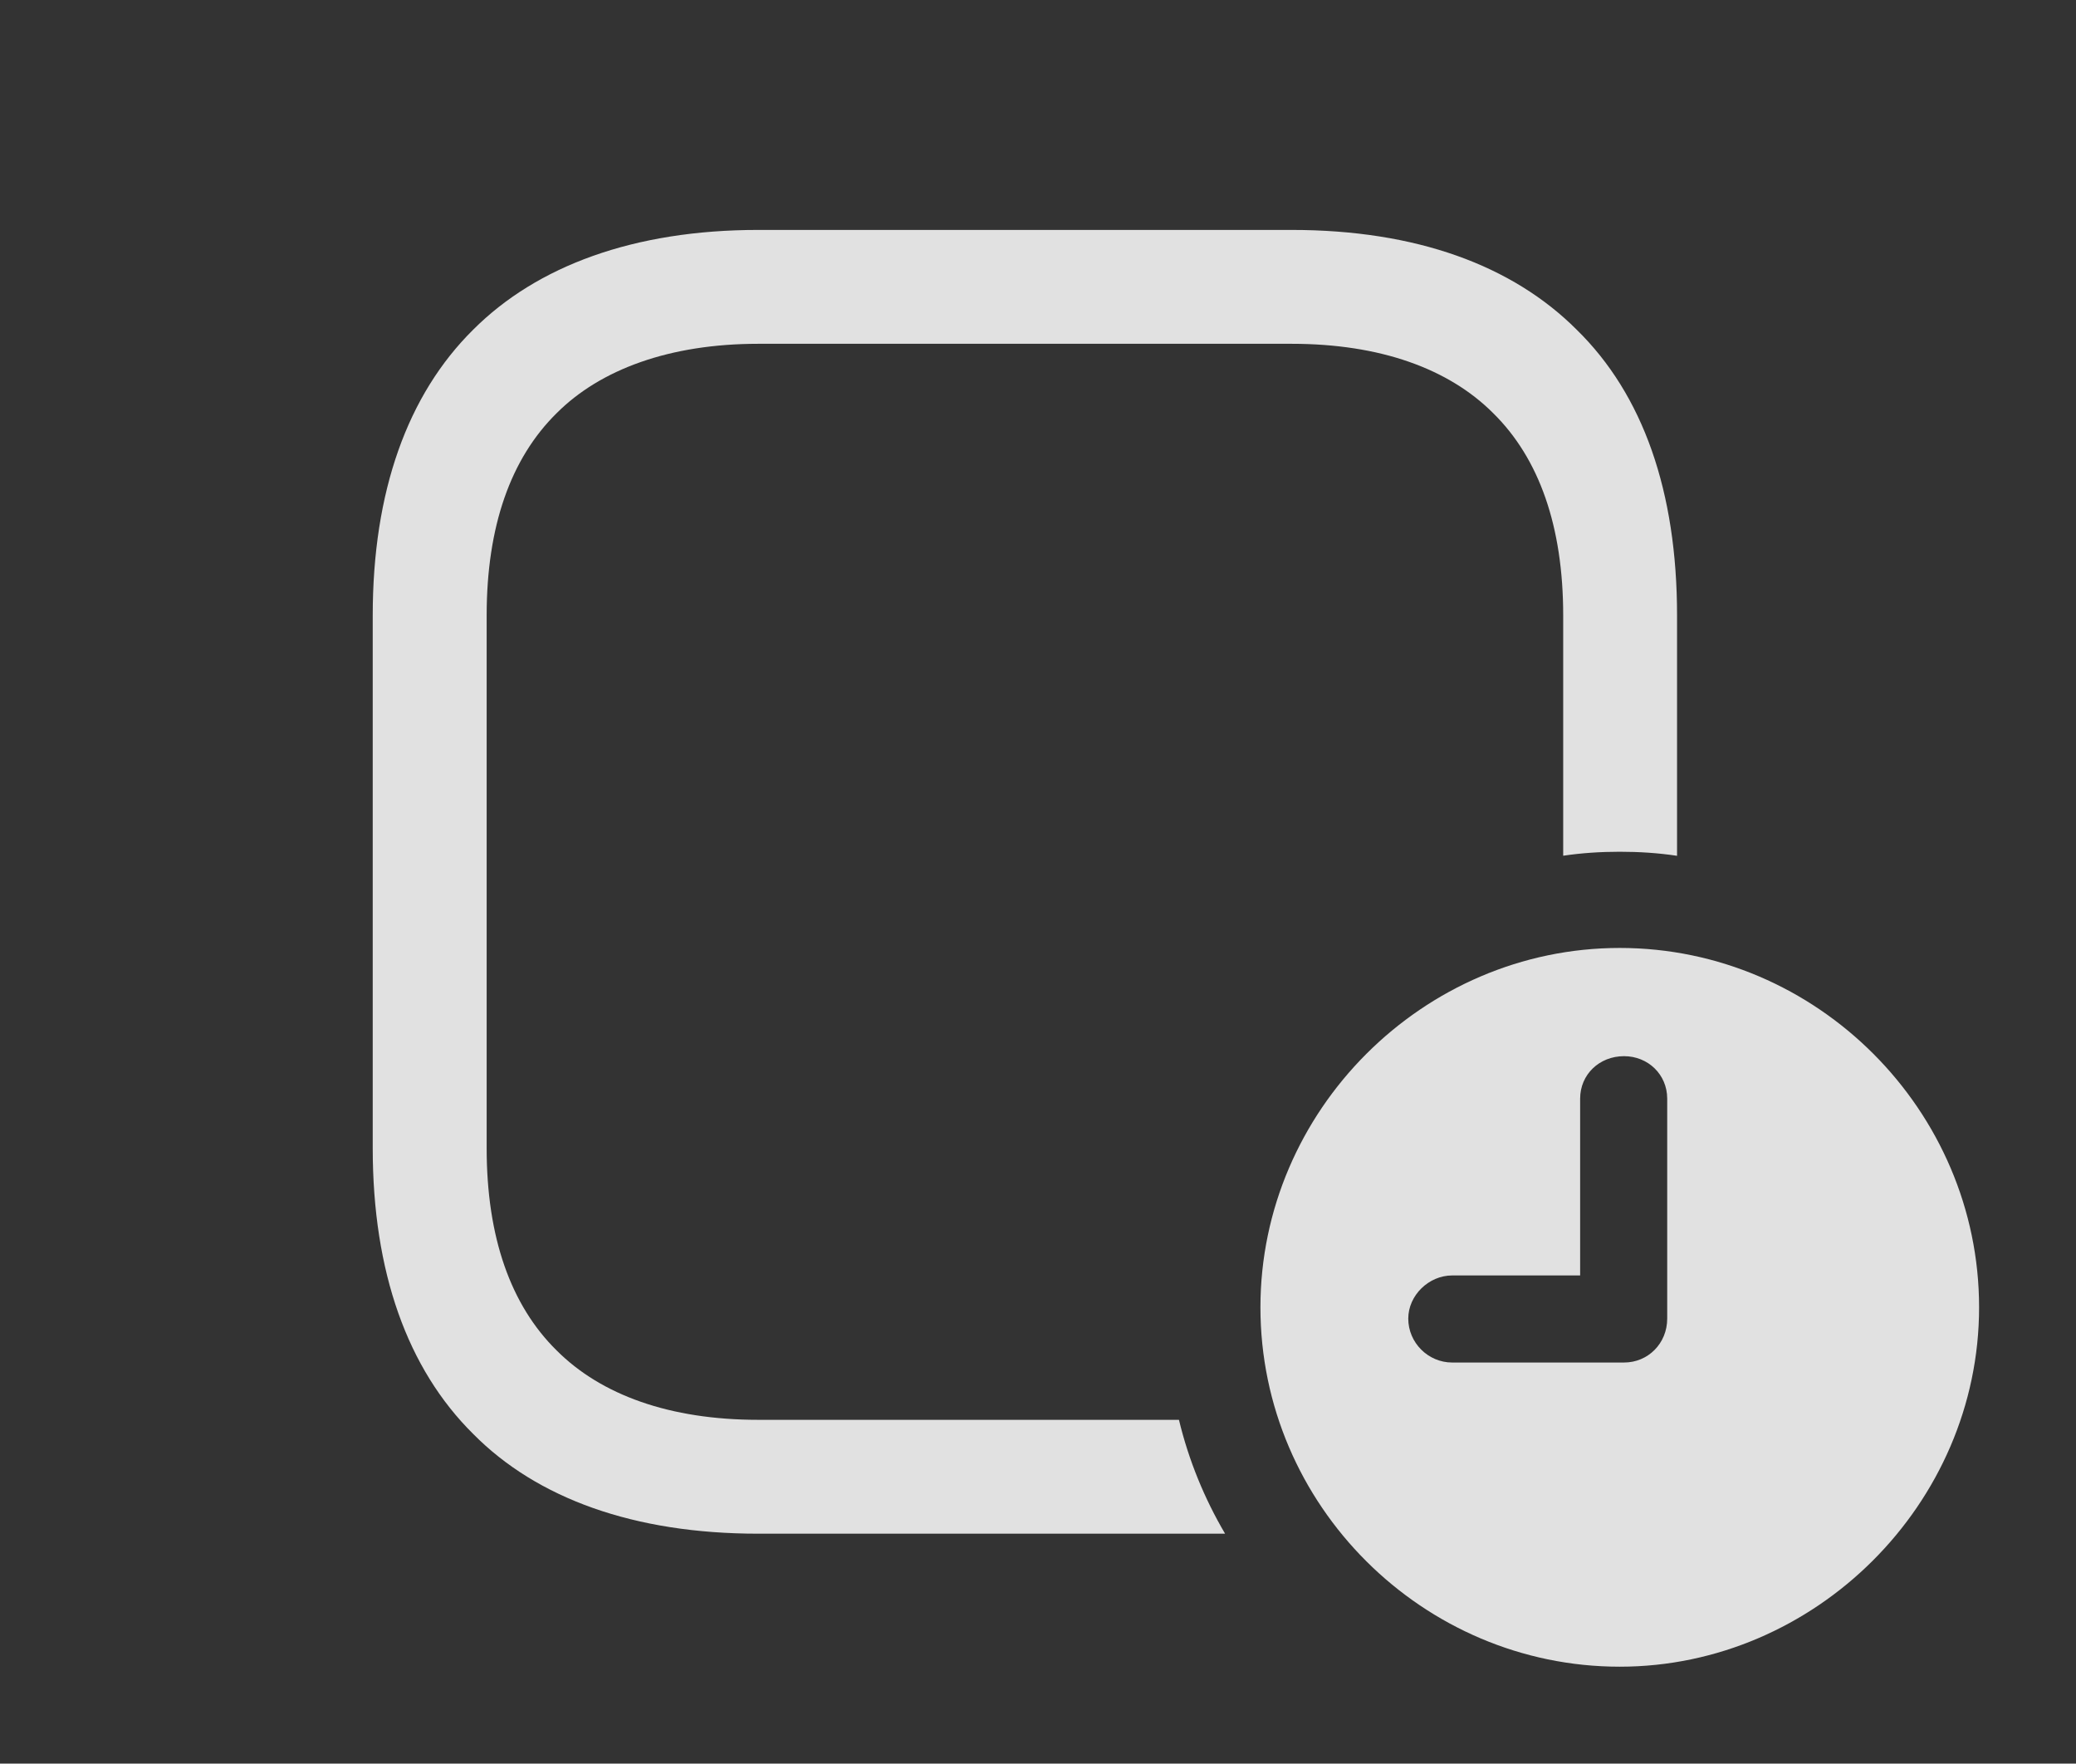 <?xml version="1.0" encoding="UTF-8"?>
<!--Generator: Apple Native CoreSVG 341-->
<!DOCTYPE svg
PUBLIC "-//W3C//DTD SVG 1.1//EN"
       "http://www.w3.org/Graphics/SVG/1.1/DTD/svg11.dtd">
<svg version="1.1" xmlns="http://www.w3.org/2000/svg" xmlns:xlink="http://www.w3.org/1999/xlink" viewBox="0 0 28.662 24.346">
 <rect x="0" y="0" width="28.662" height="24.346" fill="#333333" stroke="none"/>
 <g>
  <rect height="24.346" opacity="0" width="28.662" x="0" y="0"/>
  <path d="M21.768 4.551C22.686 5.449 23.154 6.787 23.154 8.496L23.154 11.814C22.896 11.775 22.632 11.758 22.363 11.758C22.098 11.758 21.837 11.775 21.582 11.813L21.582 8.496C21.582 7.266 21.25 6.328 20.615 5.703C20 5.088 19.053 4.746 17.832 4.746L10.469 4.746C9.248 4.746 8.291 5.098 7.686 5.703C7.051 6.328 6.719 7.266 6.719 8.496L6.719 15.85C6.719 17.08 7.051 18.018 7.686 18.643C8.301 19.258 9.248 19.6 10.469 19.6L16.277 19.6C16.412 20.16 16.629 20.688 16.914 21.172L10.469 21.172C8.75 21.172 7.412 20.684 6.533 19.795C5.625 18.896 5.146 17.559 5.146 15.85L5.146 8.496C5.146 6.787 5.625 5.449 6.533 4.551C7.412 3.672 8.75 3.174 10.469 3.174L17.832 3.174C19.551 3.174 20.879 3.662 21.768 4.551Z" fill="white" fill-opacity="0.85"/>
  <path d="M27.324 18.047C27.324 20.762 25.059 23.008 22.363 23.008C19.648 23.008 17.402 20.781 17.402 18.047C17.402 15.332 19.648 13.086 22.363 13.086C25.088 13.086 27.324 15.332 27.324 18.047ZM21.816 15.166L21.816 17.607L20.049 17.607C19.727 17.607 19.443 17.881 19.443 18.203C19.443 18.535 19.717 18.809 20.049 18.809L22.422 18.809C22.754 18.809 23.018 18.545 23.018 18.203L23.018 15.166C23.018 14.834 22.754 14.58 22.422 14.58C22.08 14.58 21.816 14.834 21.816 15.166Z" fill="white" fill-opacity="0.85"/>
 </g>
</svg>
